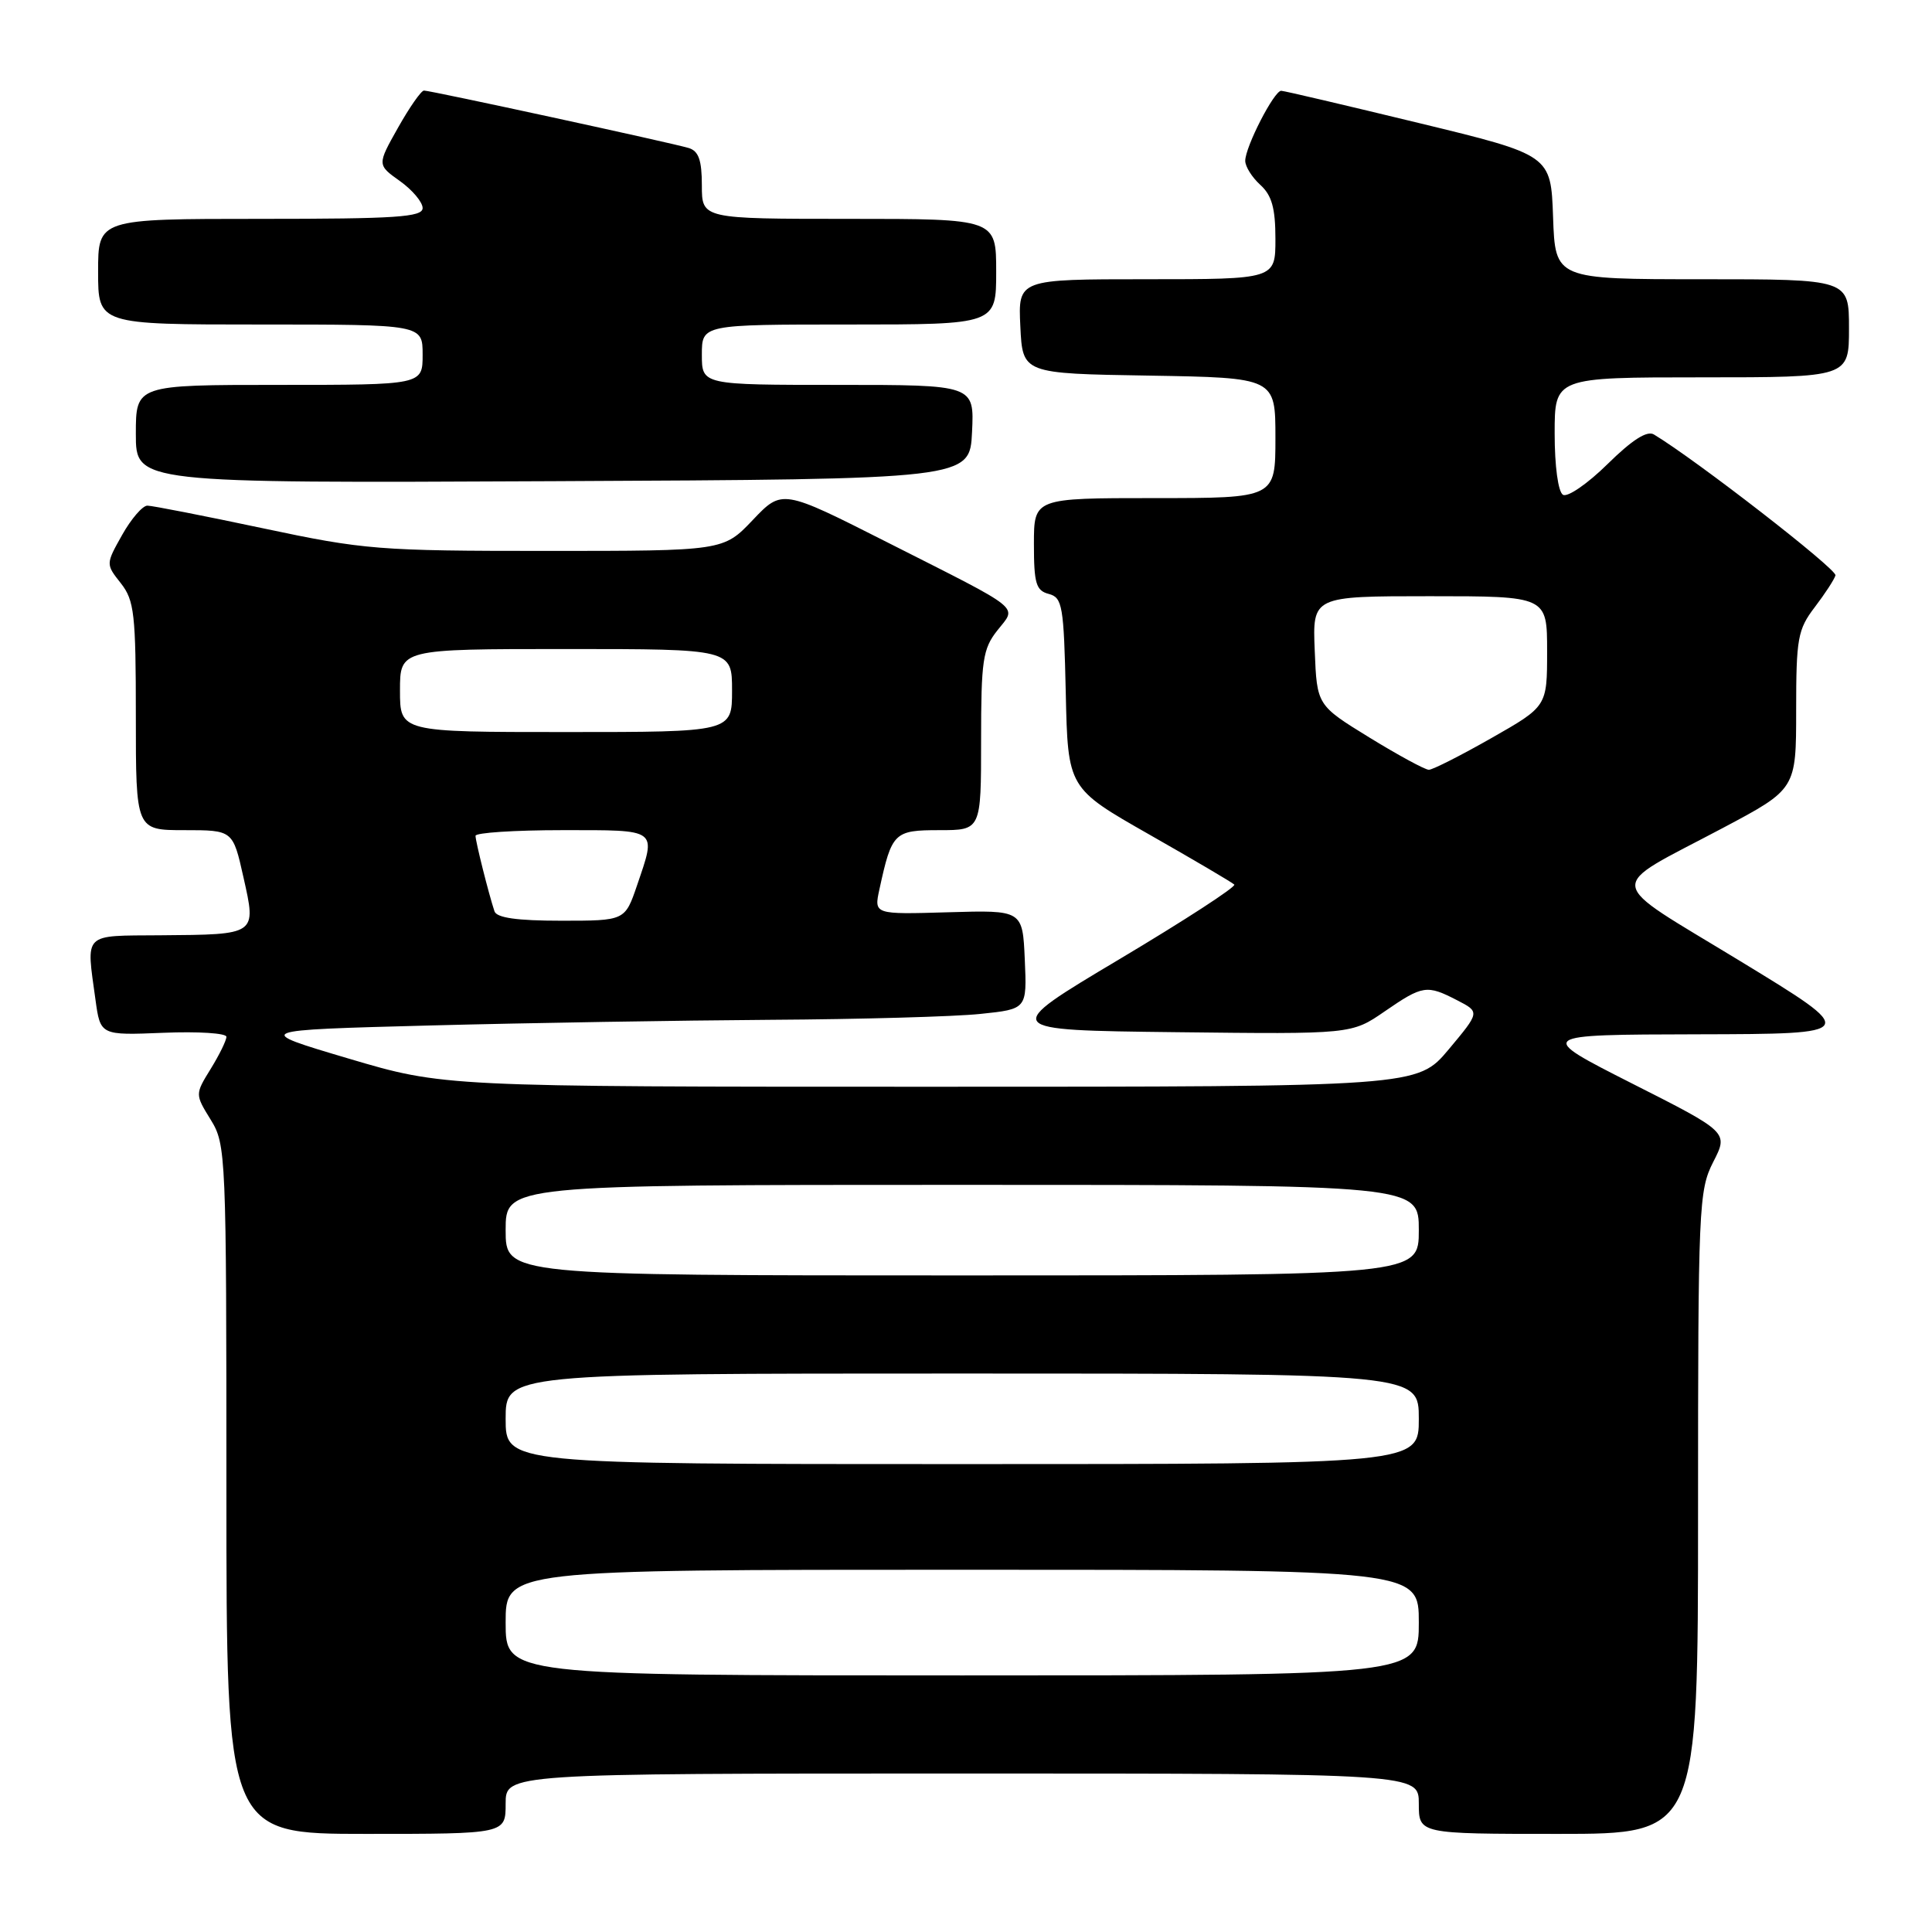 <?xml version="1.0" encoding="UTF-8" standalone="no"?>
<!DOCTYPE svg PUBLIC "-//W3C//DTD SVG 1.1//EN" "http://www.w3.org/Graphics/SVG/1.1/DTD/svg11.dtd" >
<svg xmlns="http://www.w3.org/2000/svg" xmlns:xlink="http://www.w3.org/1999/xlink" version="1.1" viewBox="0 0 256 256">
 <g >
 <path fill="currentColor"
d=" M 67.00 239.00 C 67.00 235.00 67.00 235.00 127.50 235.00 C 188.00 235.00 188.00 235.00 188.00 239.00 C 188.00 243.00 188.00 243.00 206.50 243.00 C 225.00 243.00 225.00 243.00 225.00 200.46 C 225.00 159.80 225.09 157.75 227.01 153.97 C 229.03 150.03 229.03 150.03 216.26 143.57 C 203.50 137.10 203.50 137.10 224.96 137.05 C 246.43 137.00 246.43 137.00 230.57 127.34 C 212.34 116.23 212.58 118.04 228.25 109.73 C 238.00 104.56 238.00 104.56 238.00 94.12 C 238.00 84.58 238.21 83.41 240.46 80.46 C 241.81 78.69 243.05 76.79 243.21 76.24 C 243.44 75.44 224.71 60.91 219.15 57.57 C 218.24 57.02 216.26 58.29 213.00 61.50 C 210.36 64.10 207.70 65.93 207.10 65.56 C 206.46 65.17 206.00 61.76 206.00 57.44 C 206.00 50.00 206.00 50.00 225.50 50.00 C 245.00 50.00 245.00 50.00 245.00 43.50 C 245.00 37.00 245.00 37.00 225.54 37.00 C 206.08 37.00 206.08 37.00 205.79 28.77 C 205.50 20.54 205.50 20.54 188.00 16.30 C 178.38 13.97 170.17 12.04 169.77 12.03 C 168.84 11.99 165.00 19.46 165.00 21.31 C 165.00 22.07 165.90 23.50 167.00 24.50 C 168.52 25.88 169.00 27.58 169.00 31.65 C 169.00 37.00 169.00 37.00 151.95 37.00 C 134.90 37.00 134.90 37.00 135.20 43.25 C 135.50 49.50 135.50 49.50 152.25 49.77 C 169.00 50.05 169.00 50.05 169.00 58.02 C 169.00 66.00 169.00 66.00 153.00 66.00 C 137.00 66.00 137.00 66.00 137.00 72.09 C 137.00 77.32 137.28 78.26 138.97 78.70 C 140.78 79.18 140.96 80.25 141.22 91.83 C 141.50 104.44 141.50 104.44 152.27 110.57 C 158.19 113.94 163.27 116.93 163.55 117.21 C 163.83 117.49 156.97 121.95 148.31 127.11 C 132.56 136.50 132.56 136.50 155.82 136.77 C 179.09 137.04 179.09 137.04 183.47 134.02 C 188.53 130.54 189.05 130.46 193.10 132.55 C 196.10 134.10 196.10 134.10 191.96 139.05 C 187.81 144.00 187.81 144.00 123.30 144.00 C 58.78 144.00 58.78 144.00 46.14 140.25 C 33.50 136.50 33.50 136.50 57.00 135.88 C 69.93 135.54 90.22 135.21 102.10 135.13 C 113.99 135.06 126.49 134.71 129.90 134.35 C 136.08 133.71 136.08 133.71 135.79 127.15 C 135.50 120.59 135.50 120.59 125.65 120.88 C 115.80 121.17 115.80 121.17 116.53 117.83 C 118.17 110.29 118.47 110.00 124.48 110.00 C 130.00 110.00 130.00 110.00 130.00 98.13 C 130.00 87.51 130.22 85.98 132.15 83.54 C 134.75 80.23 135.85 81.11 117.57 71.86 C 103.64 64.81 103.64 64.81 99.75 68.90 C 95.85 73.00 95.85 73.00 72.42 73.00 C 50.20 73.00 48.26 72.85 34.84 70.00 C 27.05 68.35 20.16 67.00 19.53 67.00 C 18.89 67.00 17.39 68.74 16.19 70.87 C 14.01 74.75 14.01 74.75 16.01 77.28 C 17.80 79.56 18.00 81.35 18.00 94.91 C 18.00 110.00 18.00 110.00 24.43 110.00 C 30.86 110.00 30.86 110.00 32.26 116.25 C 33.98 123.91 34.09 123.83 21.25 123.93 C 10.87 124.01 11.42 123.47 12.65 132.46 C 13.30 137.19 13.30 137.19 21.65 136.85 C 26.24 136.66 30.00 136.90 30.00 137.38 C 30.00 137.87 29.06 139.78 27.92 141.63 C 25.84 145.00 25.84 145.00 27.92 148.37 C 29.95 151.65 30.00 152.89 30.00 197.37 C 30.00 243.00 30.00 243.00 48.50 243.00 C 67.00 243.00 67.00 243.00 67.00 239.00 Z  M 128.80 57.25 C 129.10 51.00 129.10 51.00 111.05 51.00 C 93.00 51.00 93.00 51.00 93.00 47.00 C 93.00 43.00 93.00 43.00 112.50 43.00 C 132.00 43.00 132.00 43.00 132.00 36.00 C 132.00 29.00 132.00 29.00 112.50 29.00 C 93.00 29.00 93.00 29.00 93.00 24.57 C 93.00 21.21 92.57 20.01 91.25 19.61 C 88.95 18.92 57.06 12.00 56.18 12.00 C 55.81 12.00 54.26 14.22 52.74 16.92 C 49.97 21.84 49.97 21.84 52.99 23.99 C 54.64 25.17 56.00 26.78 56.00 27.57 C 56.00 28.77 52.49 29.00 34.50 29.00 C 13.00 29.00 13.00 29.00 13.00 36.00 C 13.00 43.00 13.00 43.00 34.50 43.00 C 56.00 43.00 56.00 43.00 56.00 47.00 C 56.00 51.00 56.00 51.00 37.00 51.00 C 18.00 51.00 18.00 51.00 18.00 57.51 C 18.00 64.02 18.00 64.02 73.25 63.76 C 128.50 63.50 128.50 63.50 128.80 57.25 Z  M 67.00 215.00 C 67.00 208.00 67.00 208.00 127.50 208.00 C 188.00 208.00 188.00 208.00 188.00 215.00 C 188.00 222.00 188.00 222.00 127.50 222.00 C 67.00 222.00 67.00 222.00 67.00 215.00 Z  M 67.00 188.00 C 67.00 182.00 67.00 182.00 127.50 182.00 C 188.00 182.00 188.00 182.00 188.00 188.00 C 188.00 194.00 188.00 194.00 127.50 194.00 C 67.00 194.00 67.00 194.00 67.00 188.00 Z  M 67.00 163.00 C 67.00 157.00 67.00 157.00 127.50 157.00 C 188.00 157.00 188.00 157.00 188.00 163.00 C 188.00 169.00 188.00 169.00 127.50 169.00 C 67.00 169.00 67.00 169.00 67.00 163.00 Z  M 65.52 120.75 C 64.75 118.43 63.01 111.51 63.01 110.75 C 63.00 110.34 68.17 110.00 74.50 110.00 C 87.35 110.00 86.99 109.73 84.41 117.32 C 82.81 122.00 82.81 122.00 74.37 122.00 C 68.51 122.00 65.81 121.62 65.52 120.75 Z  M 181.46 97.73 C 174.50 93.45 174.50 93.45 174.21 86.23 C 173.91 79.00 173.91 79.00 189.46 79.00 C 205.00 79.00 205.00 79.00 205.00 86.30 C 205.00 93.60 205.00 93.60 197.62 97.80 C 193.56 100.11 189.83 102.00 189.33 102.00 C 188.83 102.00 185.29 100.08 181.46 97.73 Z  M 53.00 91.50 C 53.00 86.00 53.00 86.00 75.00 86.00 C 97.00 86.00 97.00 86.00 97.00 91.50 C 97.00 97.00 97.00 97.00 75.00 97.00 C 53.00 97.00 53.00 97.00 53.00 91.50 Z "/>
</g>
</svg>